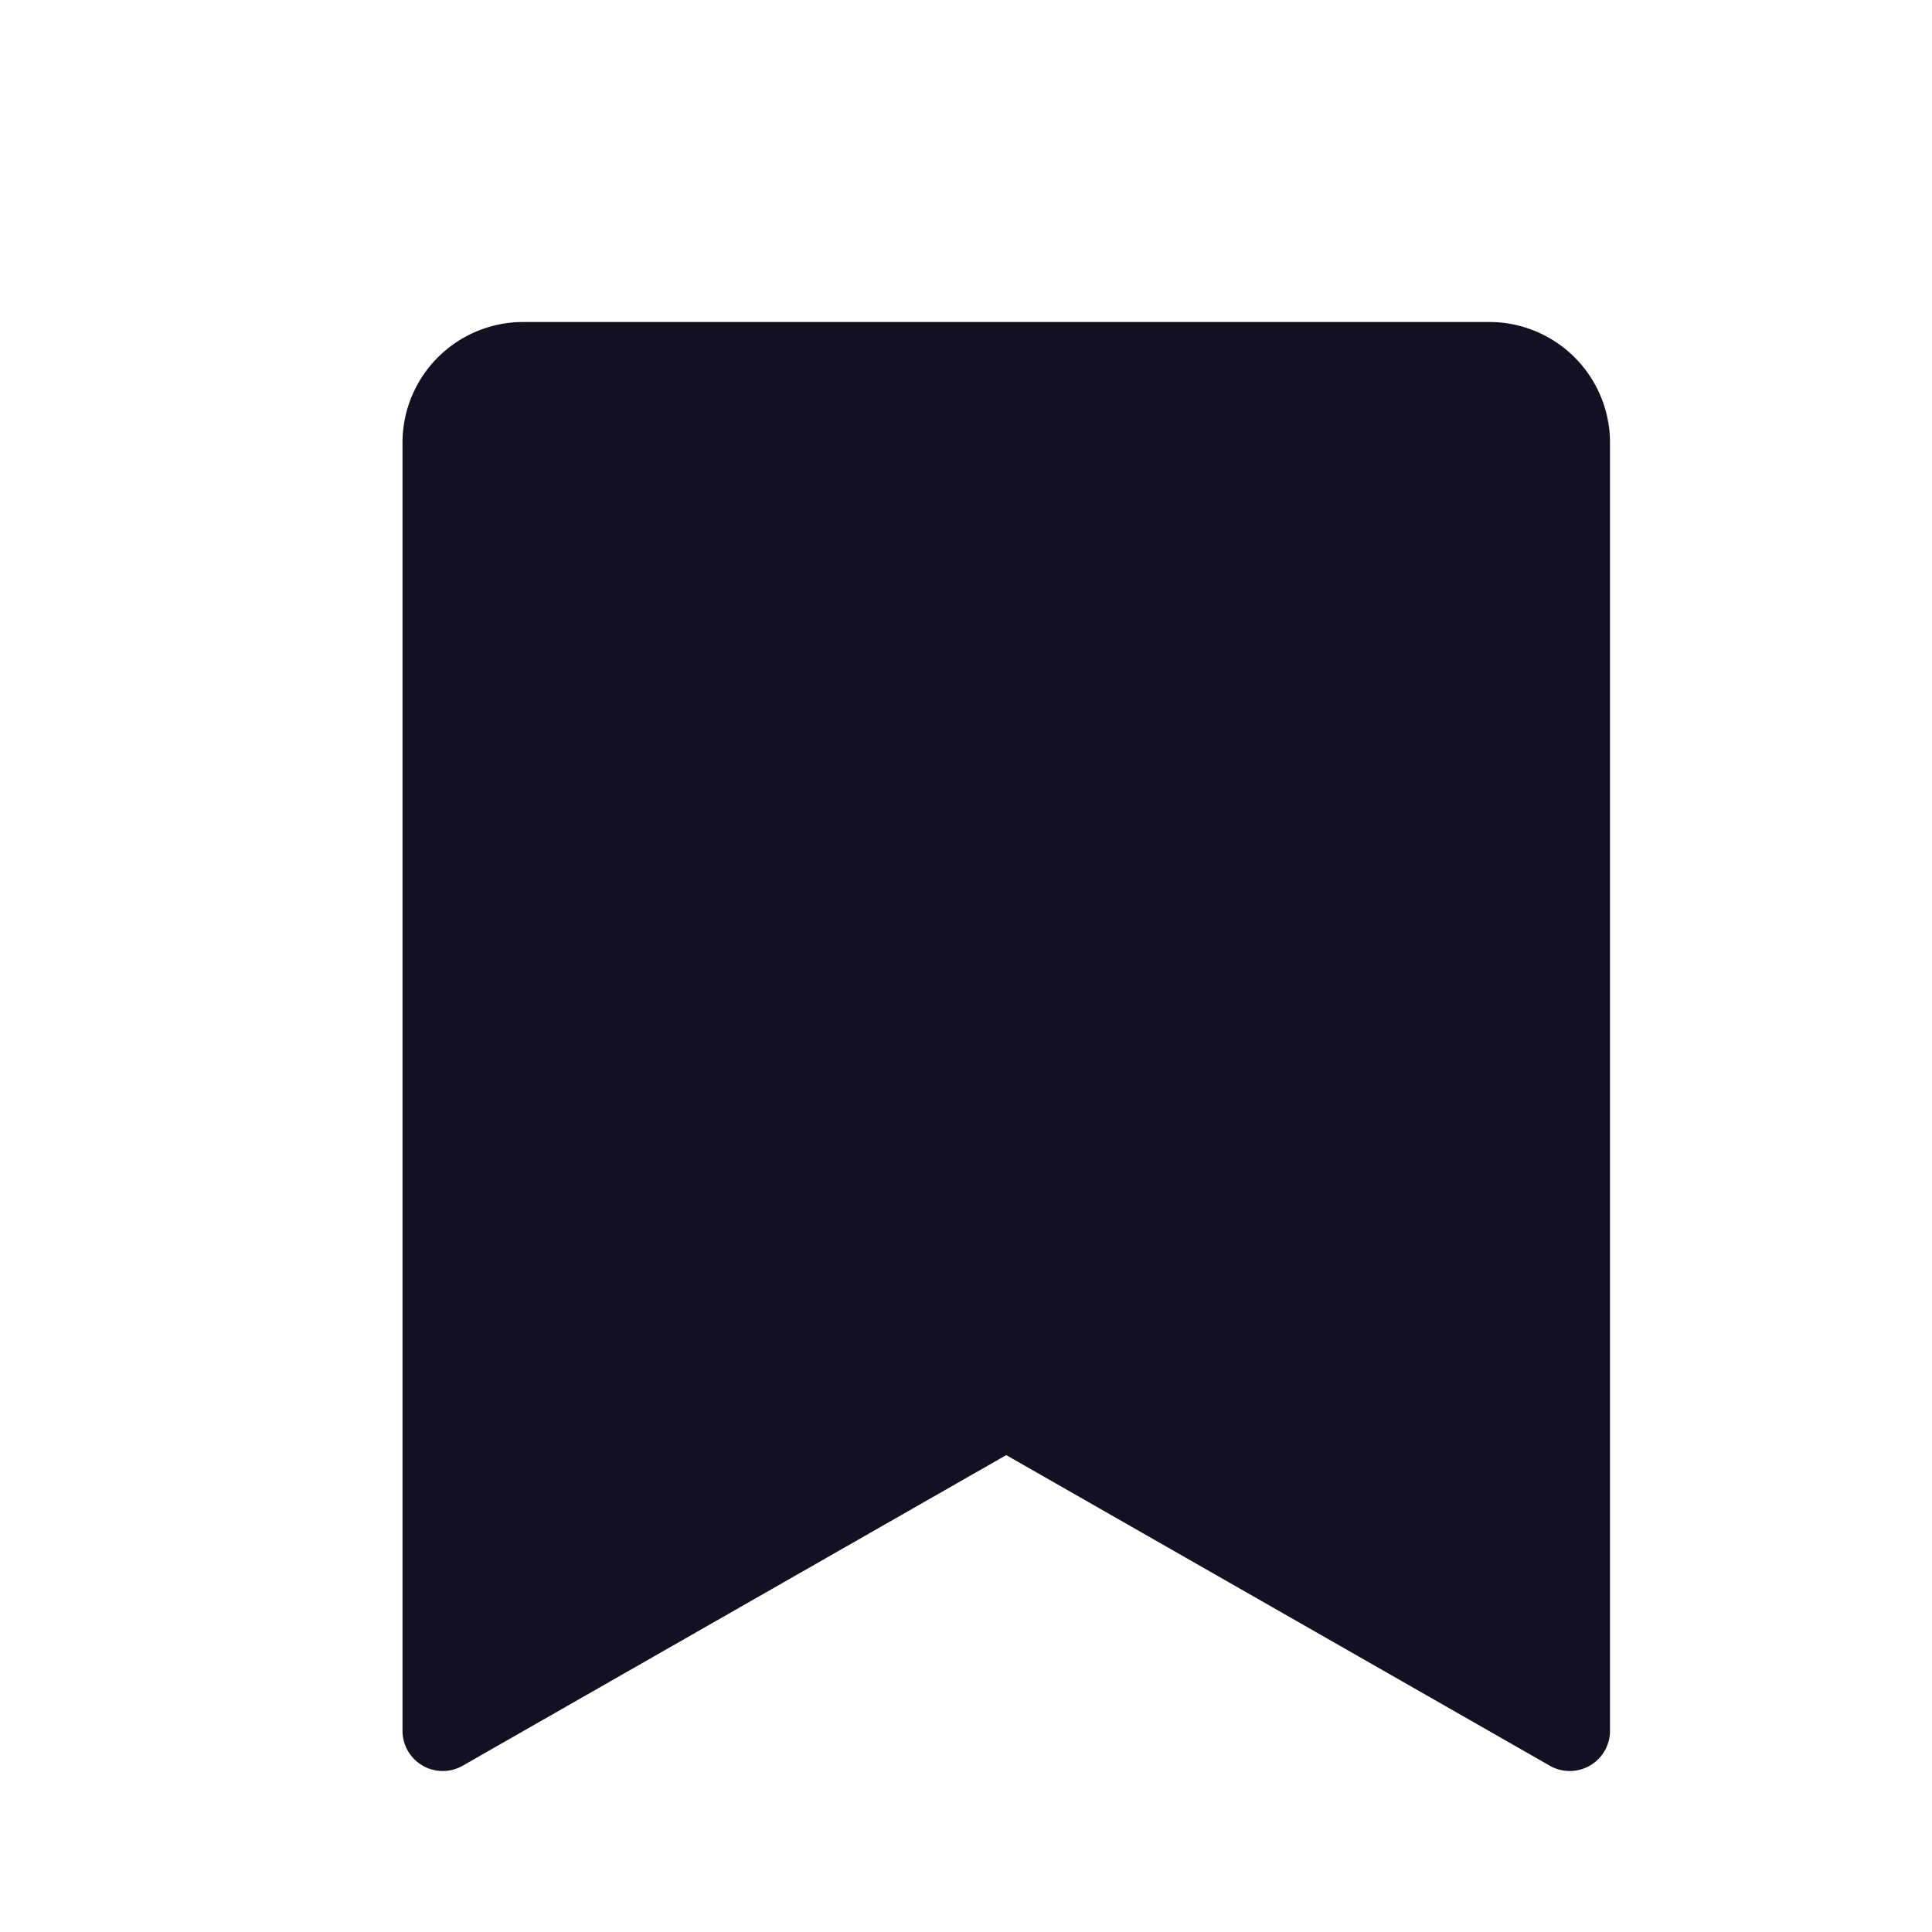 <svg id="Layer_1" data-name="Layer 1" xmlns="http://www.w3.org/2000/svg" viewBox="0 0 24 24"><title>unity-interface-24px-bookmark-full</title><path d="M5.5,21.5V5.5a1,1,0,0,1,1-1h12a1,1,0,0,1,1,1v16l-7-4Z" style="fill:#112;stroke:#112;stroke-linecap:square;stroke-linejoin:round"/></svg>